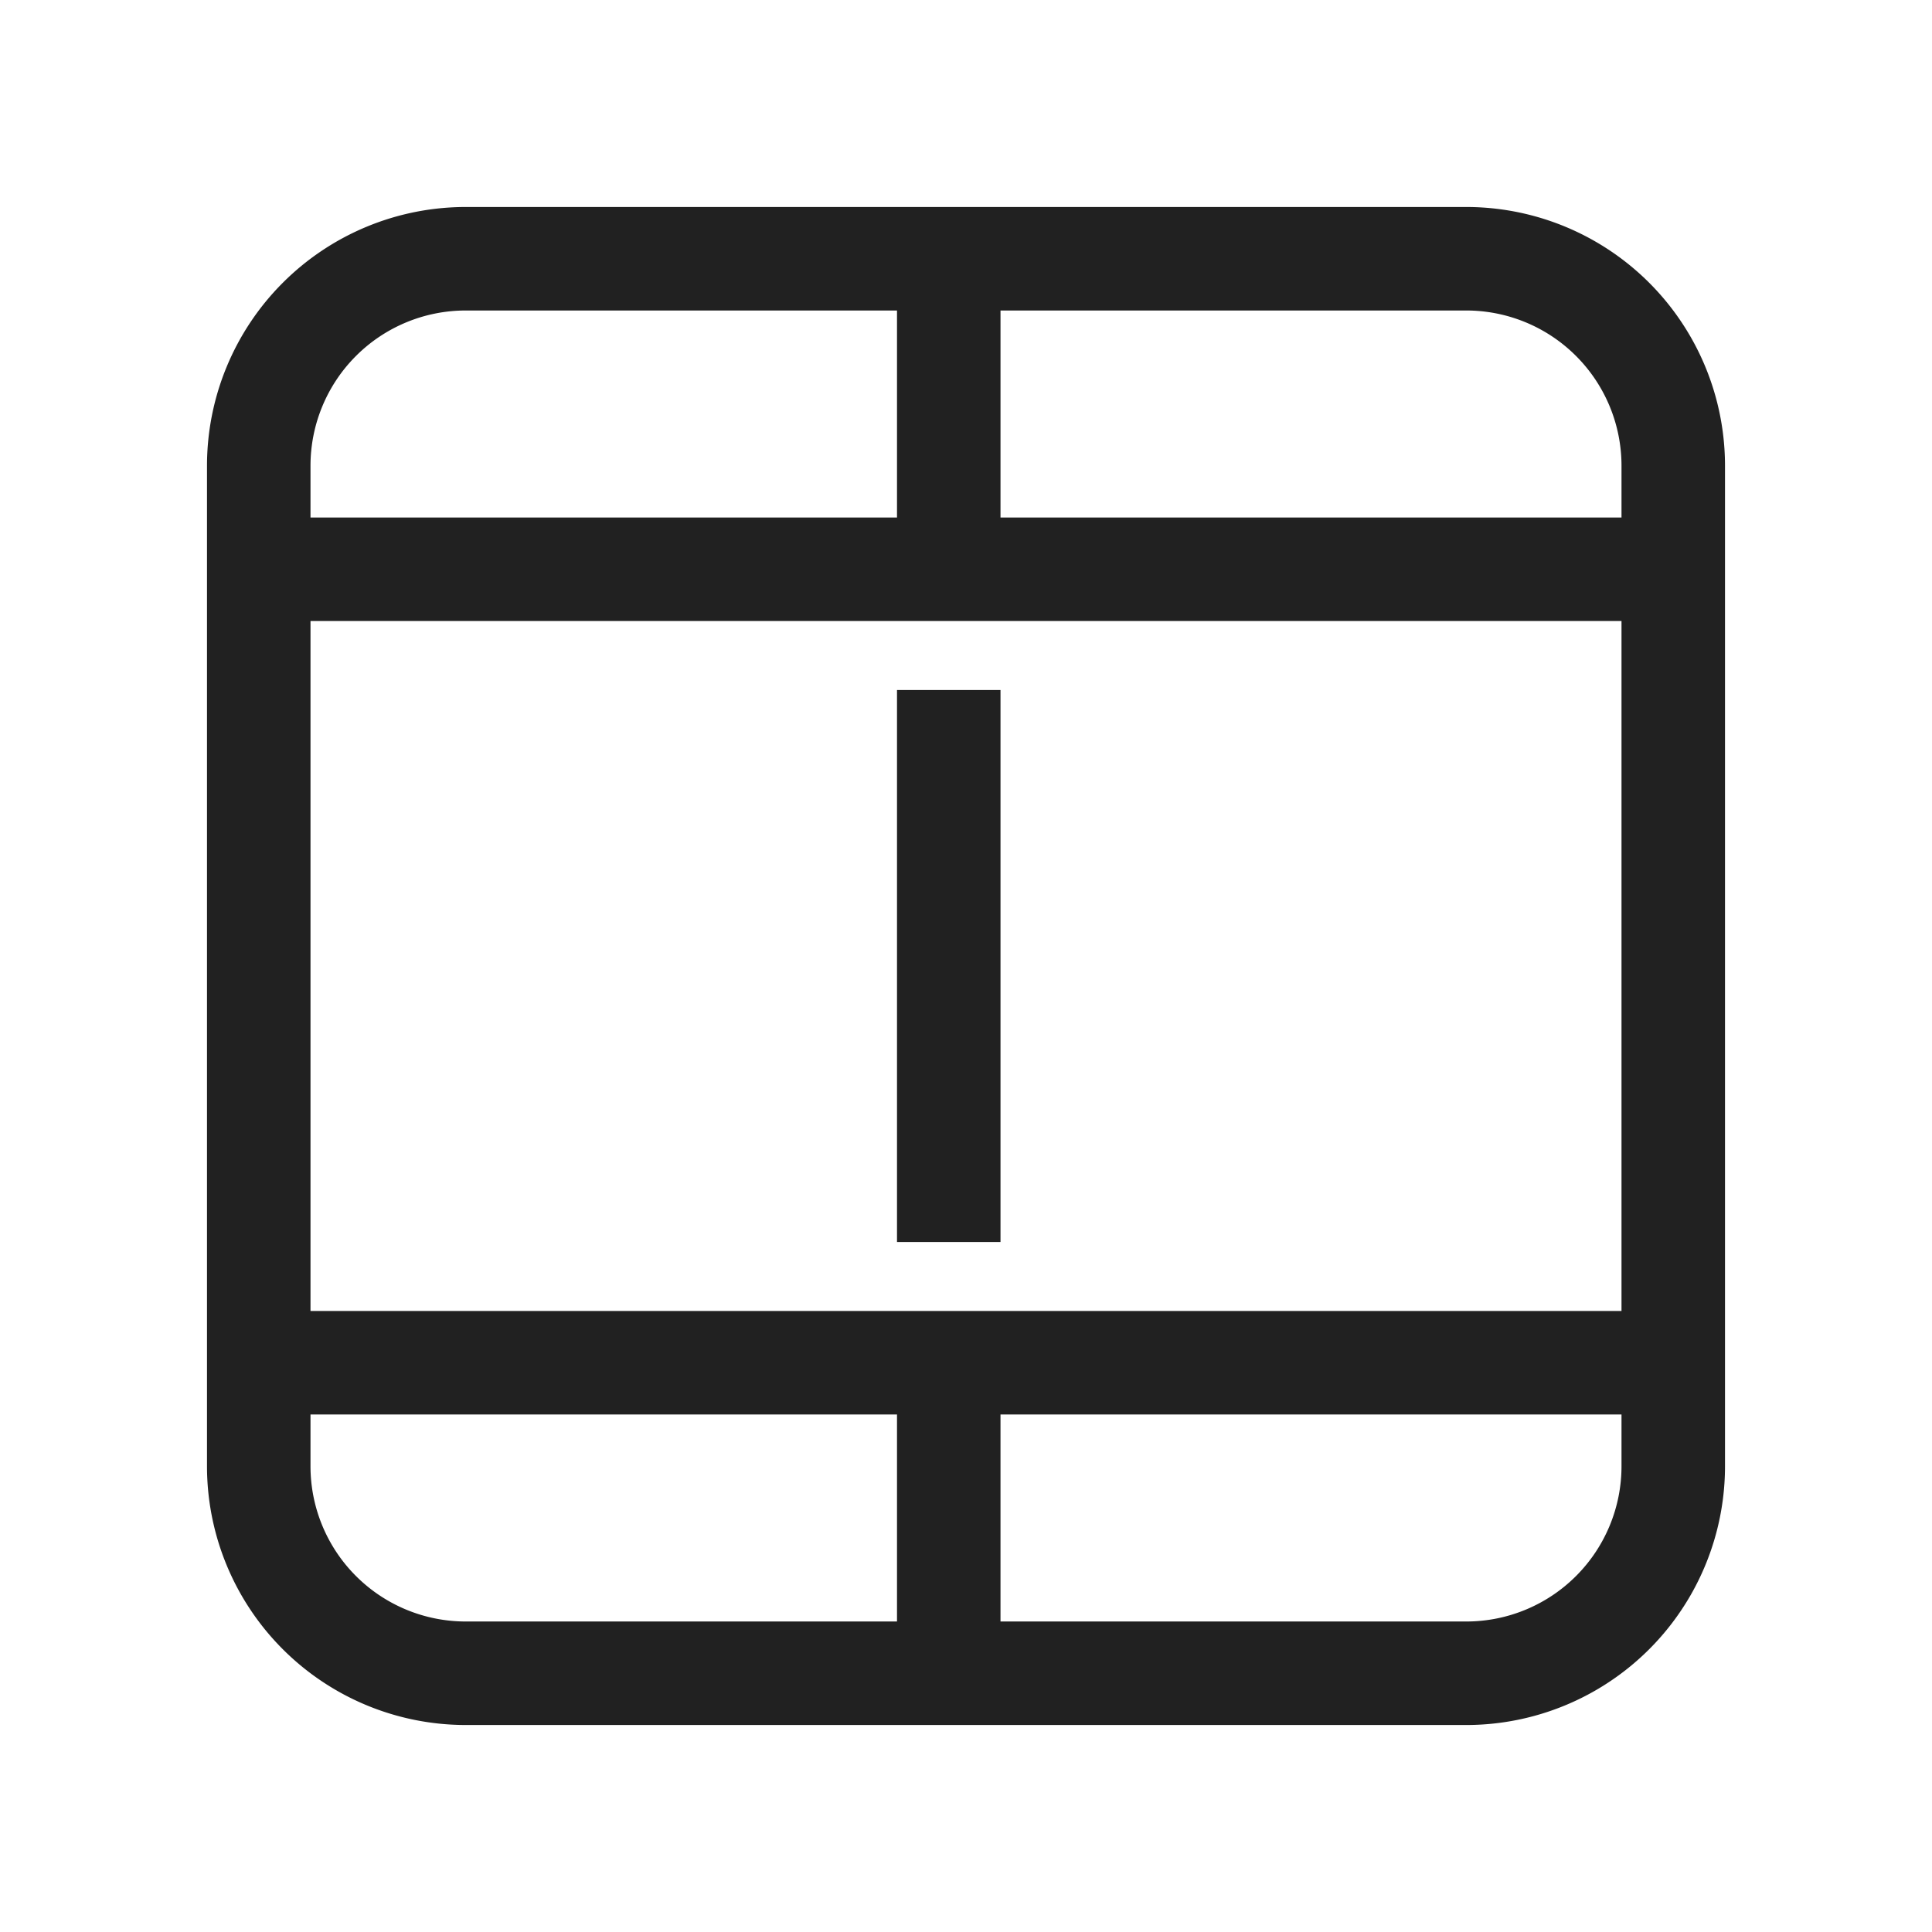 <svg viewBox="0 0 28 28" fill="none" xmlns="http://www.w3.org/2000/svg" height="1em" width="1em">
  <path d="M13 10v8h1.5v-8H13ZM3 6.75A3.75 3.75 0 0 1 6.75 3h14.5A3.75 3.75 0 0 1 25 6.75v14.5A3.75 3.75 0 0 1 21.25 25H6.75A3.75 3.75 0 0 1 3 21.25V6.75Zm20.5 0a2.25 2.25 0 0 0-2.25-2.25H14.5v3h9v-.75ZM13 7.5v-3H6.75A2.25 2.25 0 0 0 4.5 6.75v.75H13ZM4.5 19h19V9h-19v10Zm0 1.5v.75a2.25 2.25 0 0 0 2.25 2.25H13v-3H4.5Zm10 0v3h6.75a2.25 2.25 0 0 0 2.25-2.25v-.75h-9Z" fill="#212121"/>
</svg>
